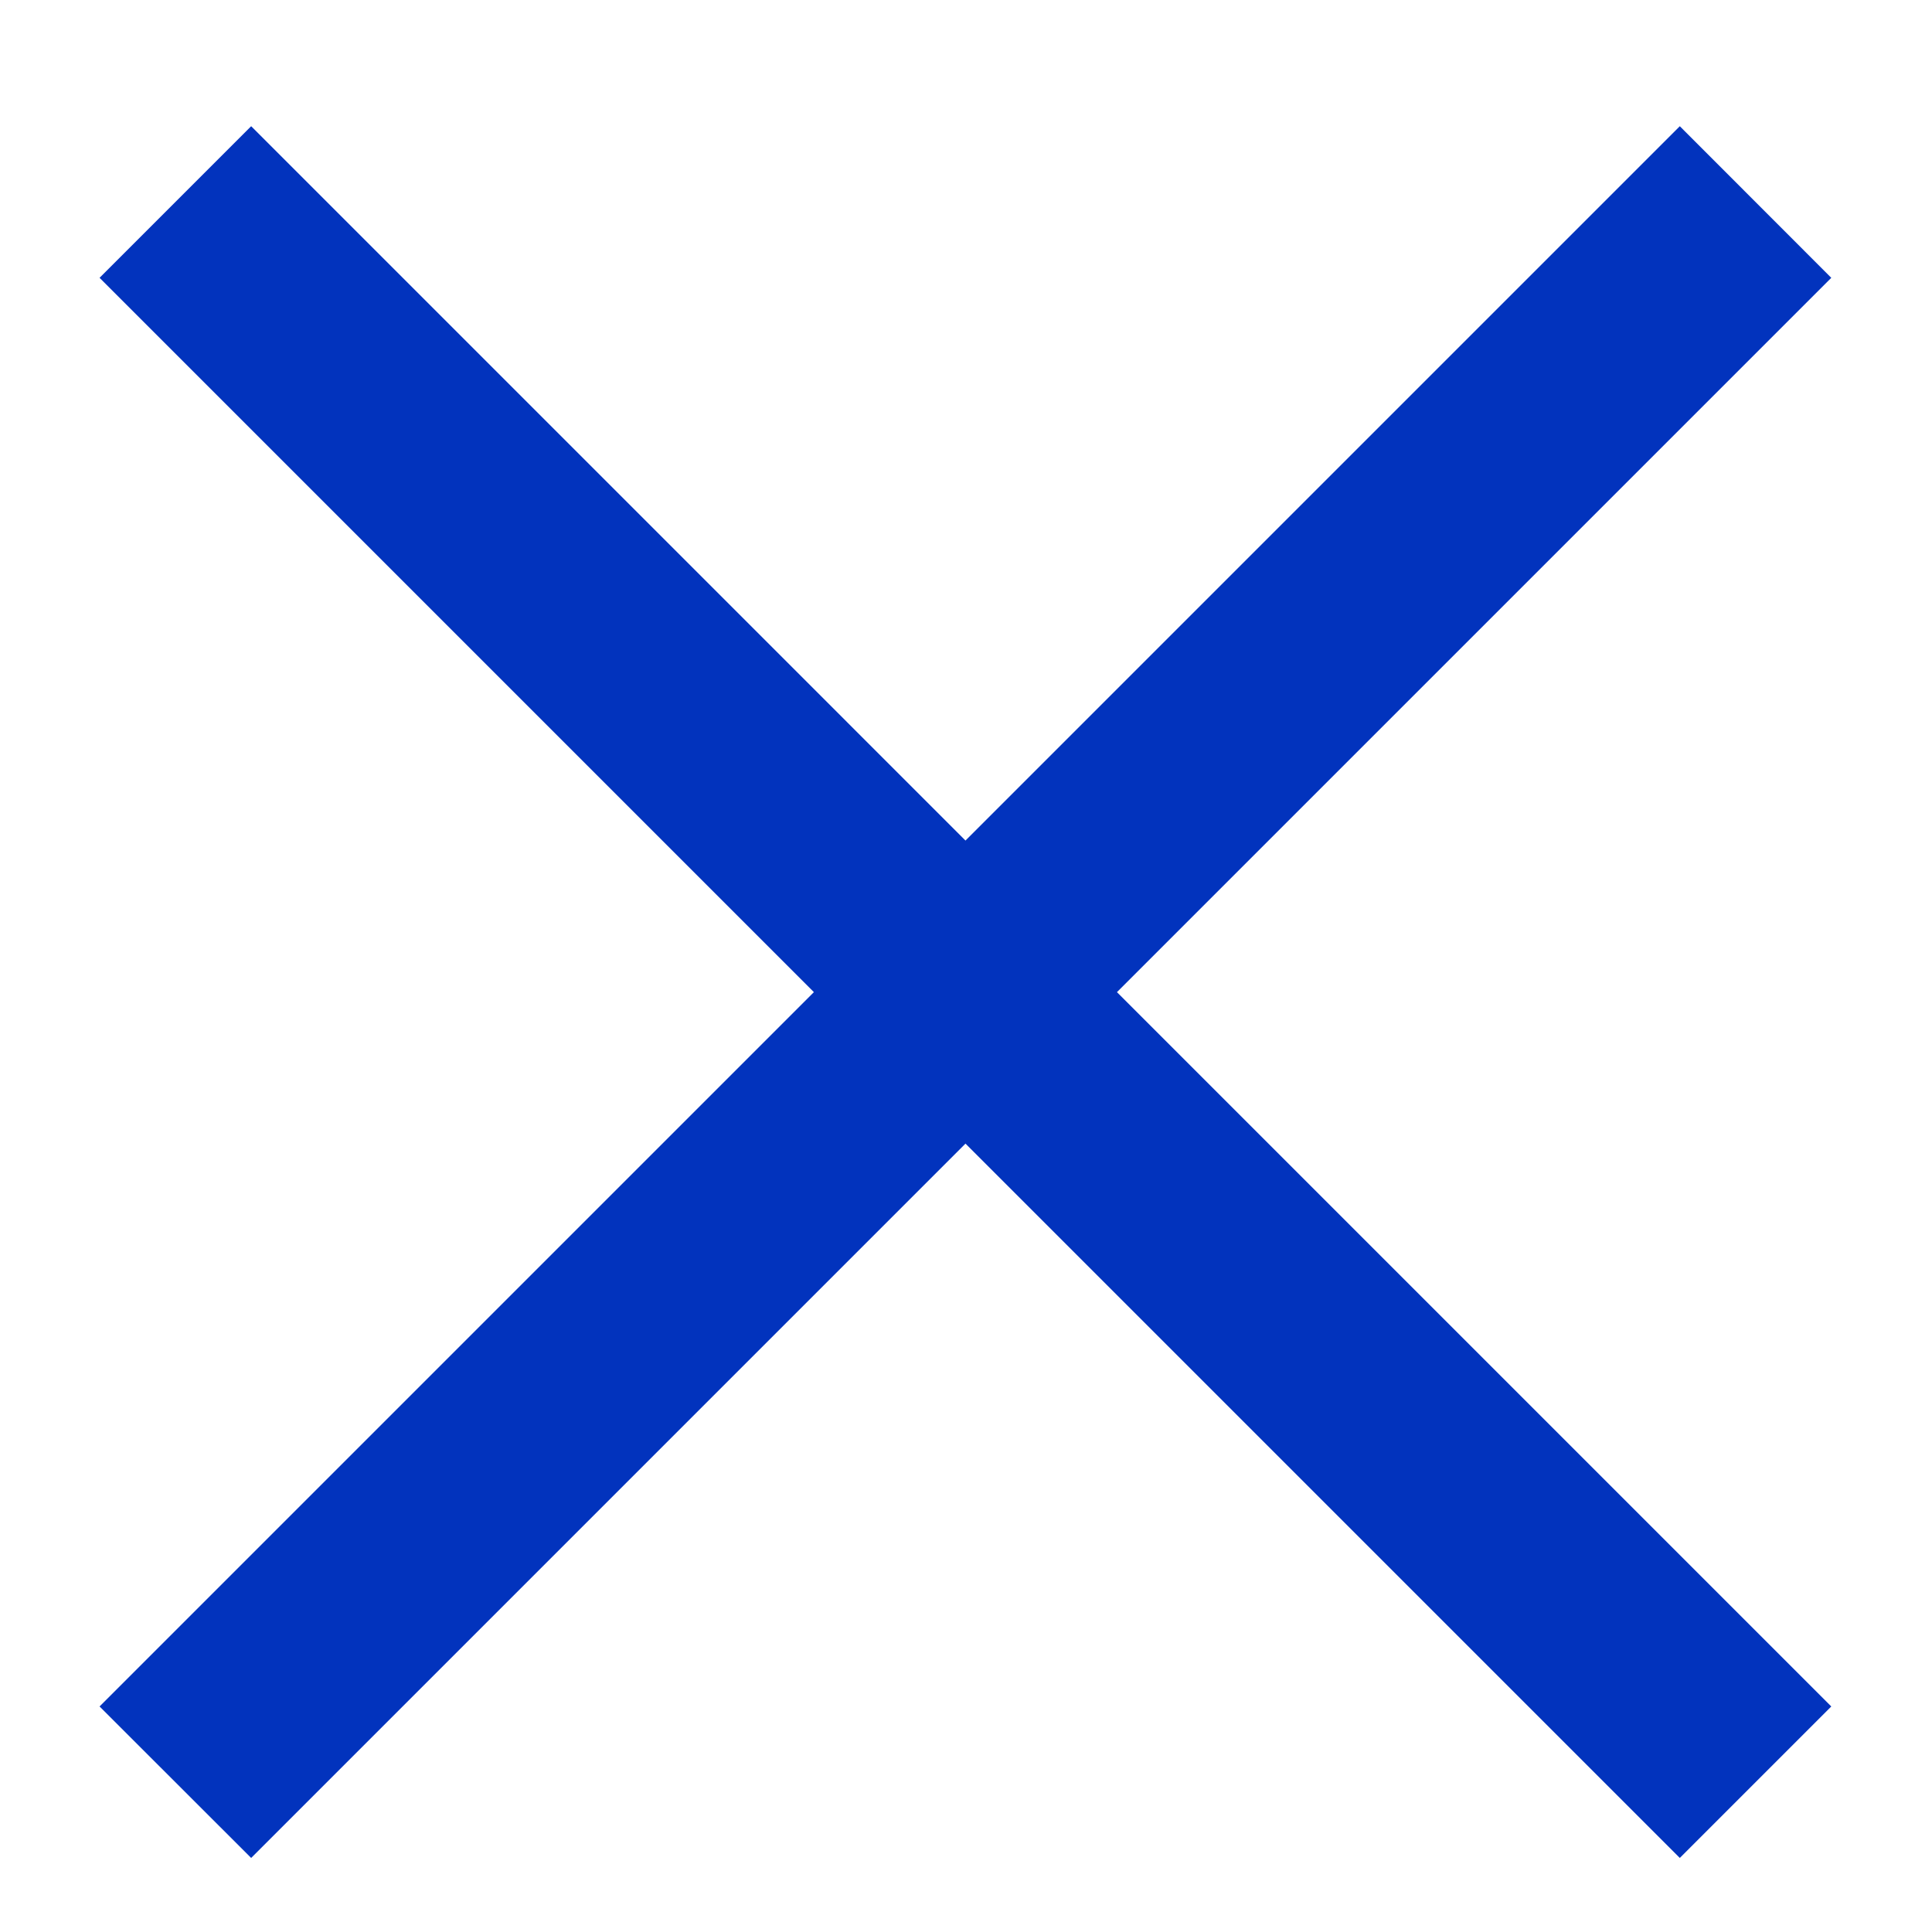<svg width="15" height="15" viewBox="0 0 15 15" fill="none" xmlns="http://www.w3.org/2000/svg">
<path d="M14.218 2.157L13.042 0.98L7.496 6.526L1.95 0.98L0.773 2.157L6.319 7.703L0.773 13.249L1.95 14.425L7.496 8.879L13.042 14.425L14.218 13.249L8.672 7.703L14.218 2.157Z" fill="#0233BD"/>
</svg>
